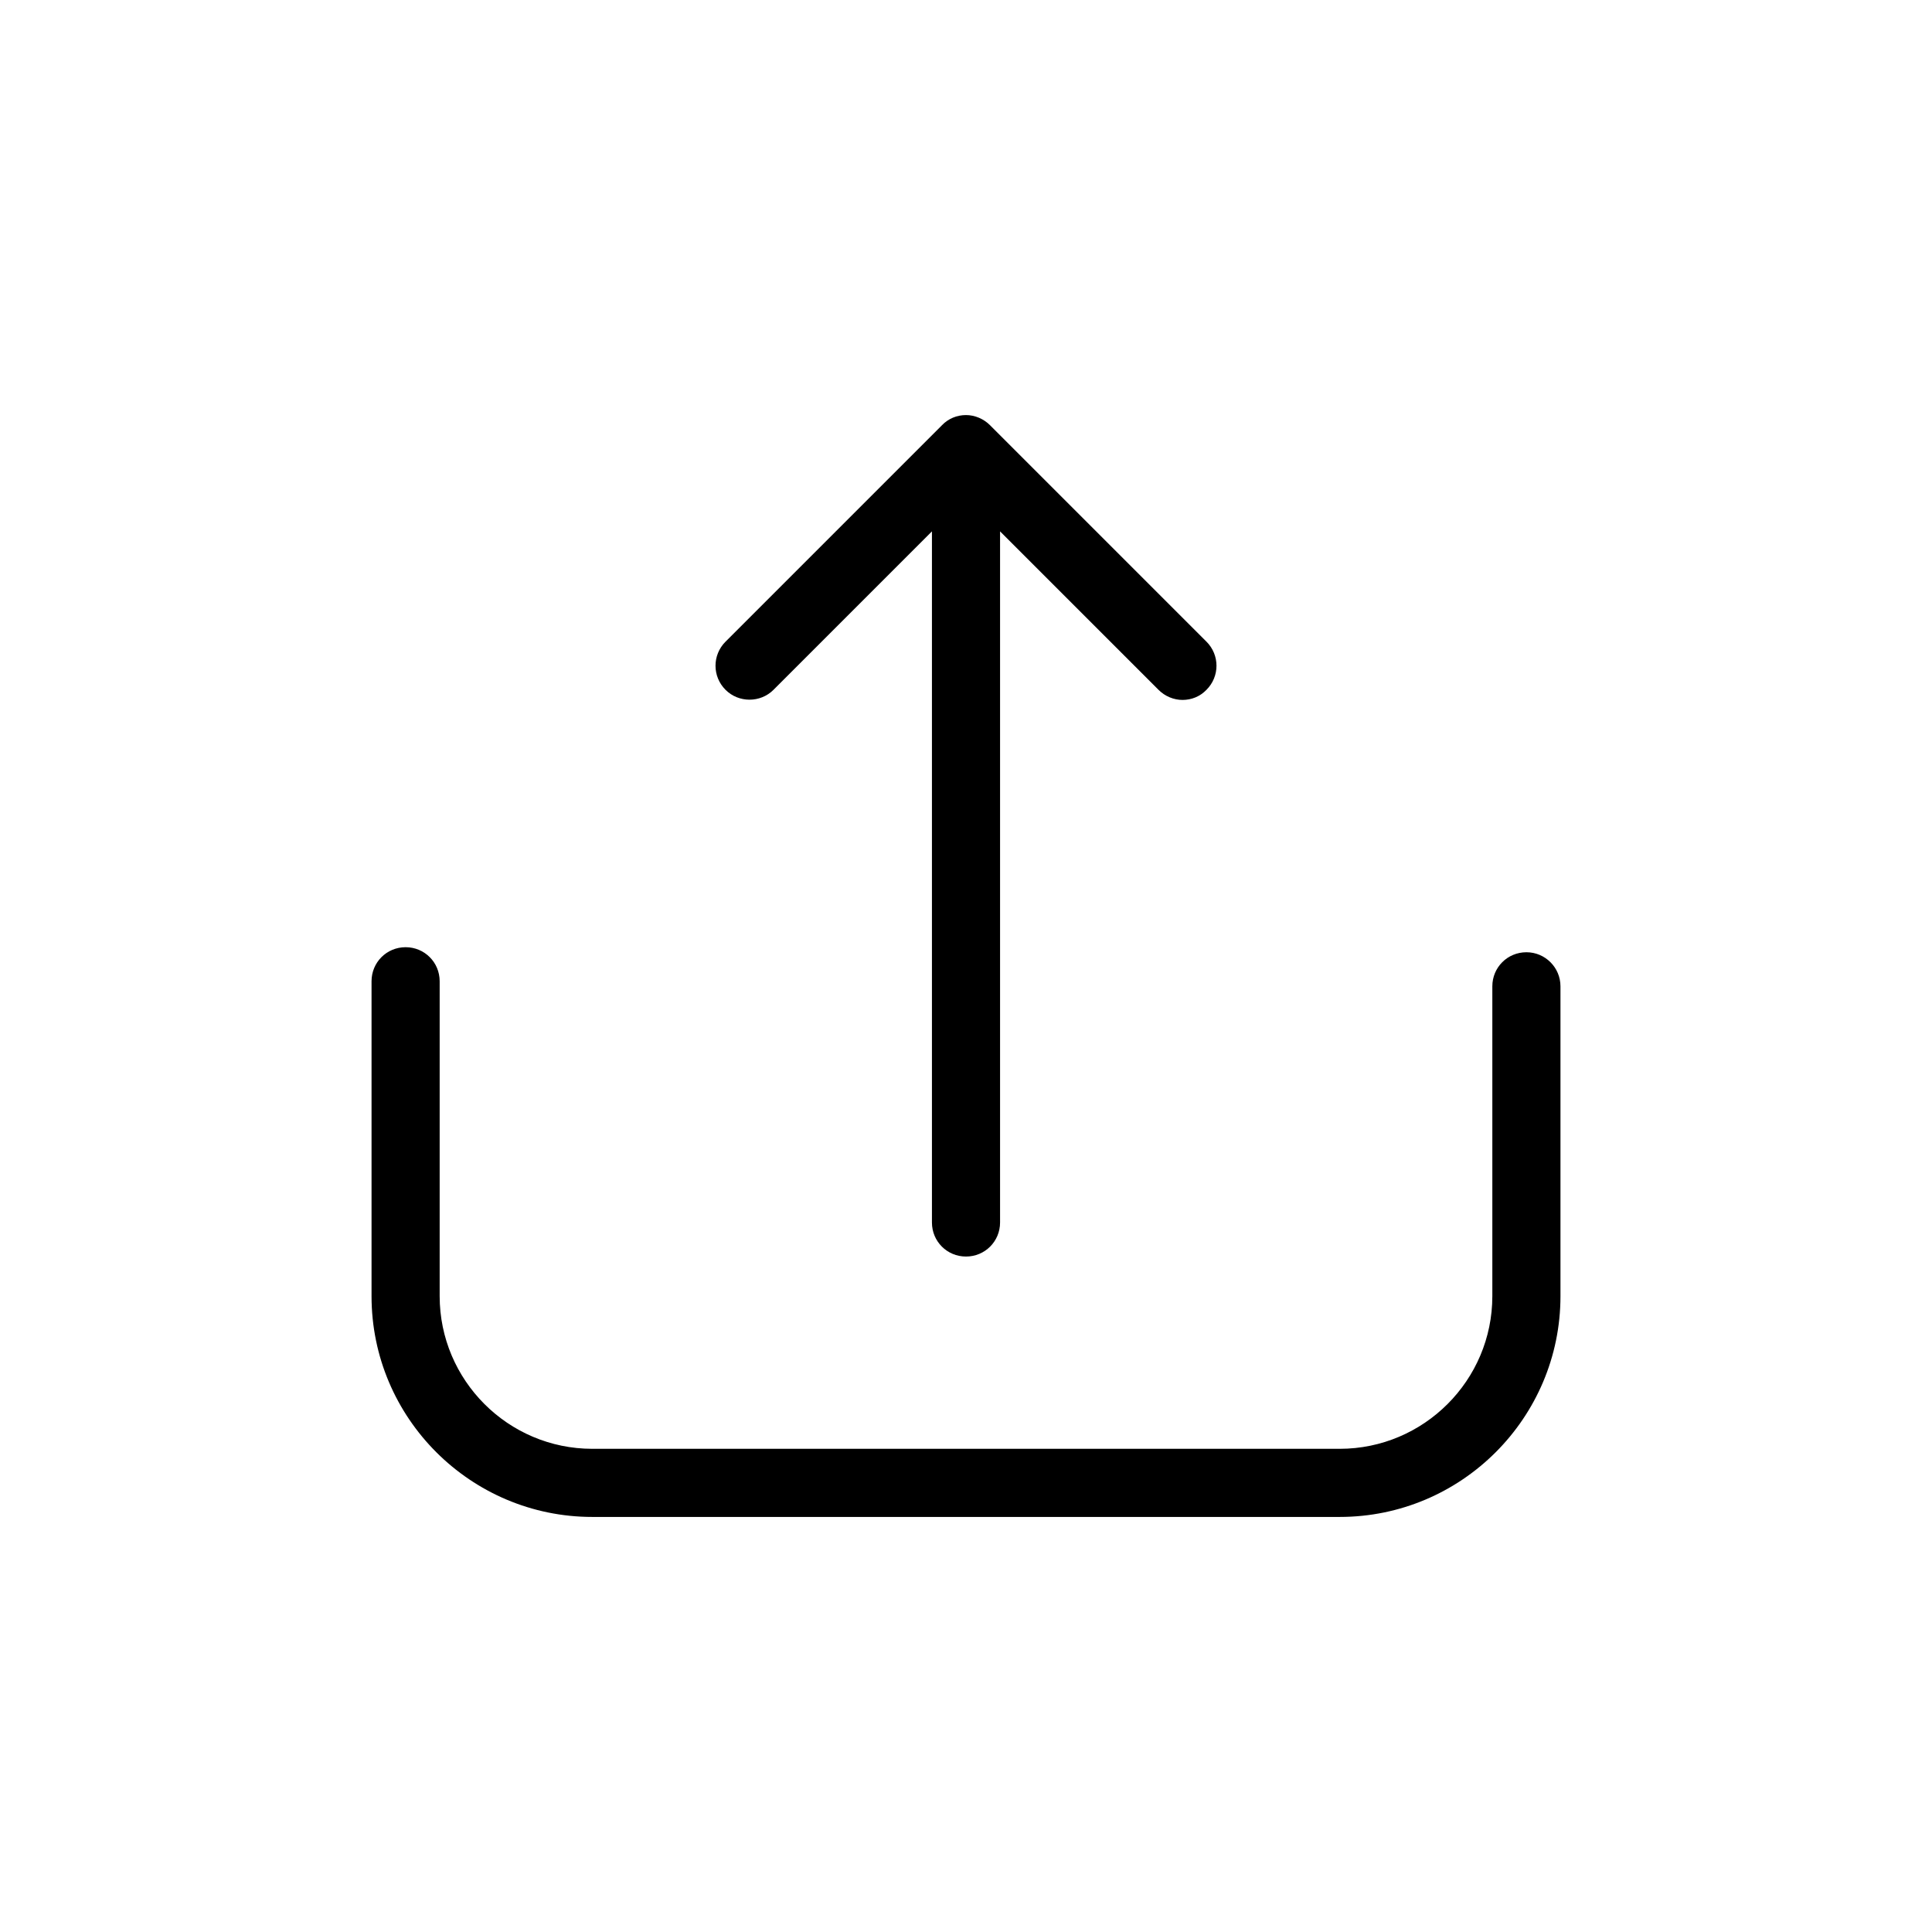 <?xml version="1.0" encoding="iso-8859-1"?><svg xmlns="http://www.w3.org/2000/svg" viewBox="-147.25 -147.25 765.7 765.7" width="52" height="52"><path d="M457.7 230.15c-7.5 0-13.5 6-13.5 13.5v122.8c0 33.4-27.2 60.5-60.5 60.5H87.5c-33.4 0-60.5-27.2-60.5-60.5v-124.8c0-7.5-6-13.5-13.5-13.5s-13.5 6-13.5 13.5v124.8c0 48.3 39.3 87.5 87.5 87.5h296.2c48.3 0 87.5-39.3 87.5-87.5v-122.8c0-7.4-6-13.5-13.5-13.5z"/><path d="M159.3 126.15l62.8-62.8v273.9c0 7.5 6 13.5 13.5 13.5s13.5-6 13.5-13.5V63.35l62.8 62.8c2.6 2.6 6.1 4 9.5 4 3.5 0 6.9-1.3 9.5-4 5.3-5.3 5.3-13.8 0-19.1l-85.8-85.8c-2.5-2.5-6-4-9.5-4-3.6 0-7 1.4-9.5 4l-85.8 85.8c-5.3 5.3-5.3 13.8 0 19.1 5.2 5.2 13.8 5.2 19 0z"/></svg>